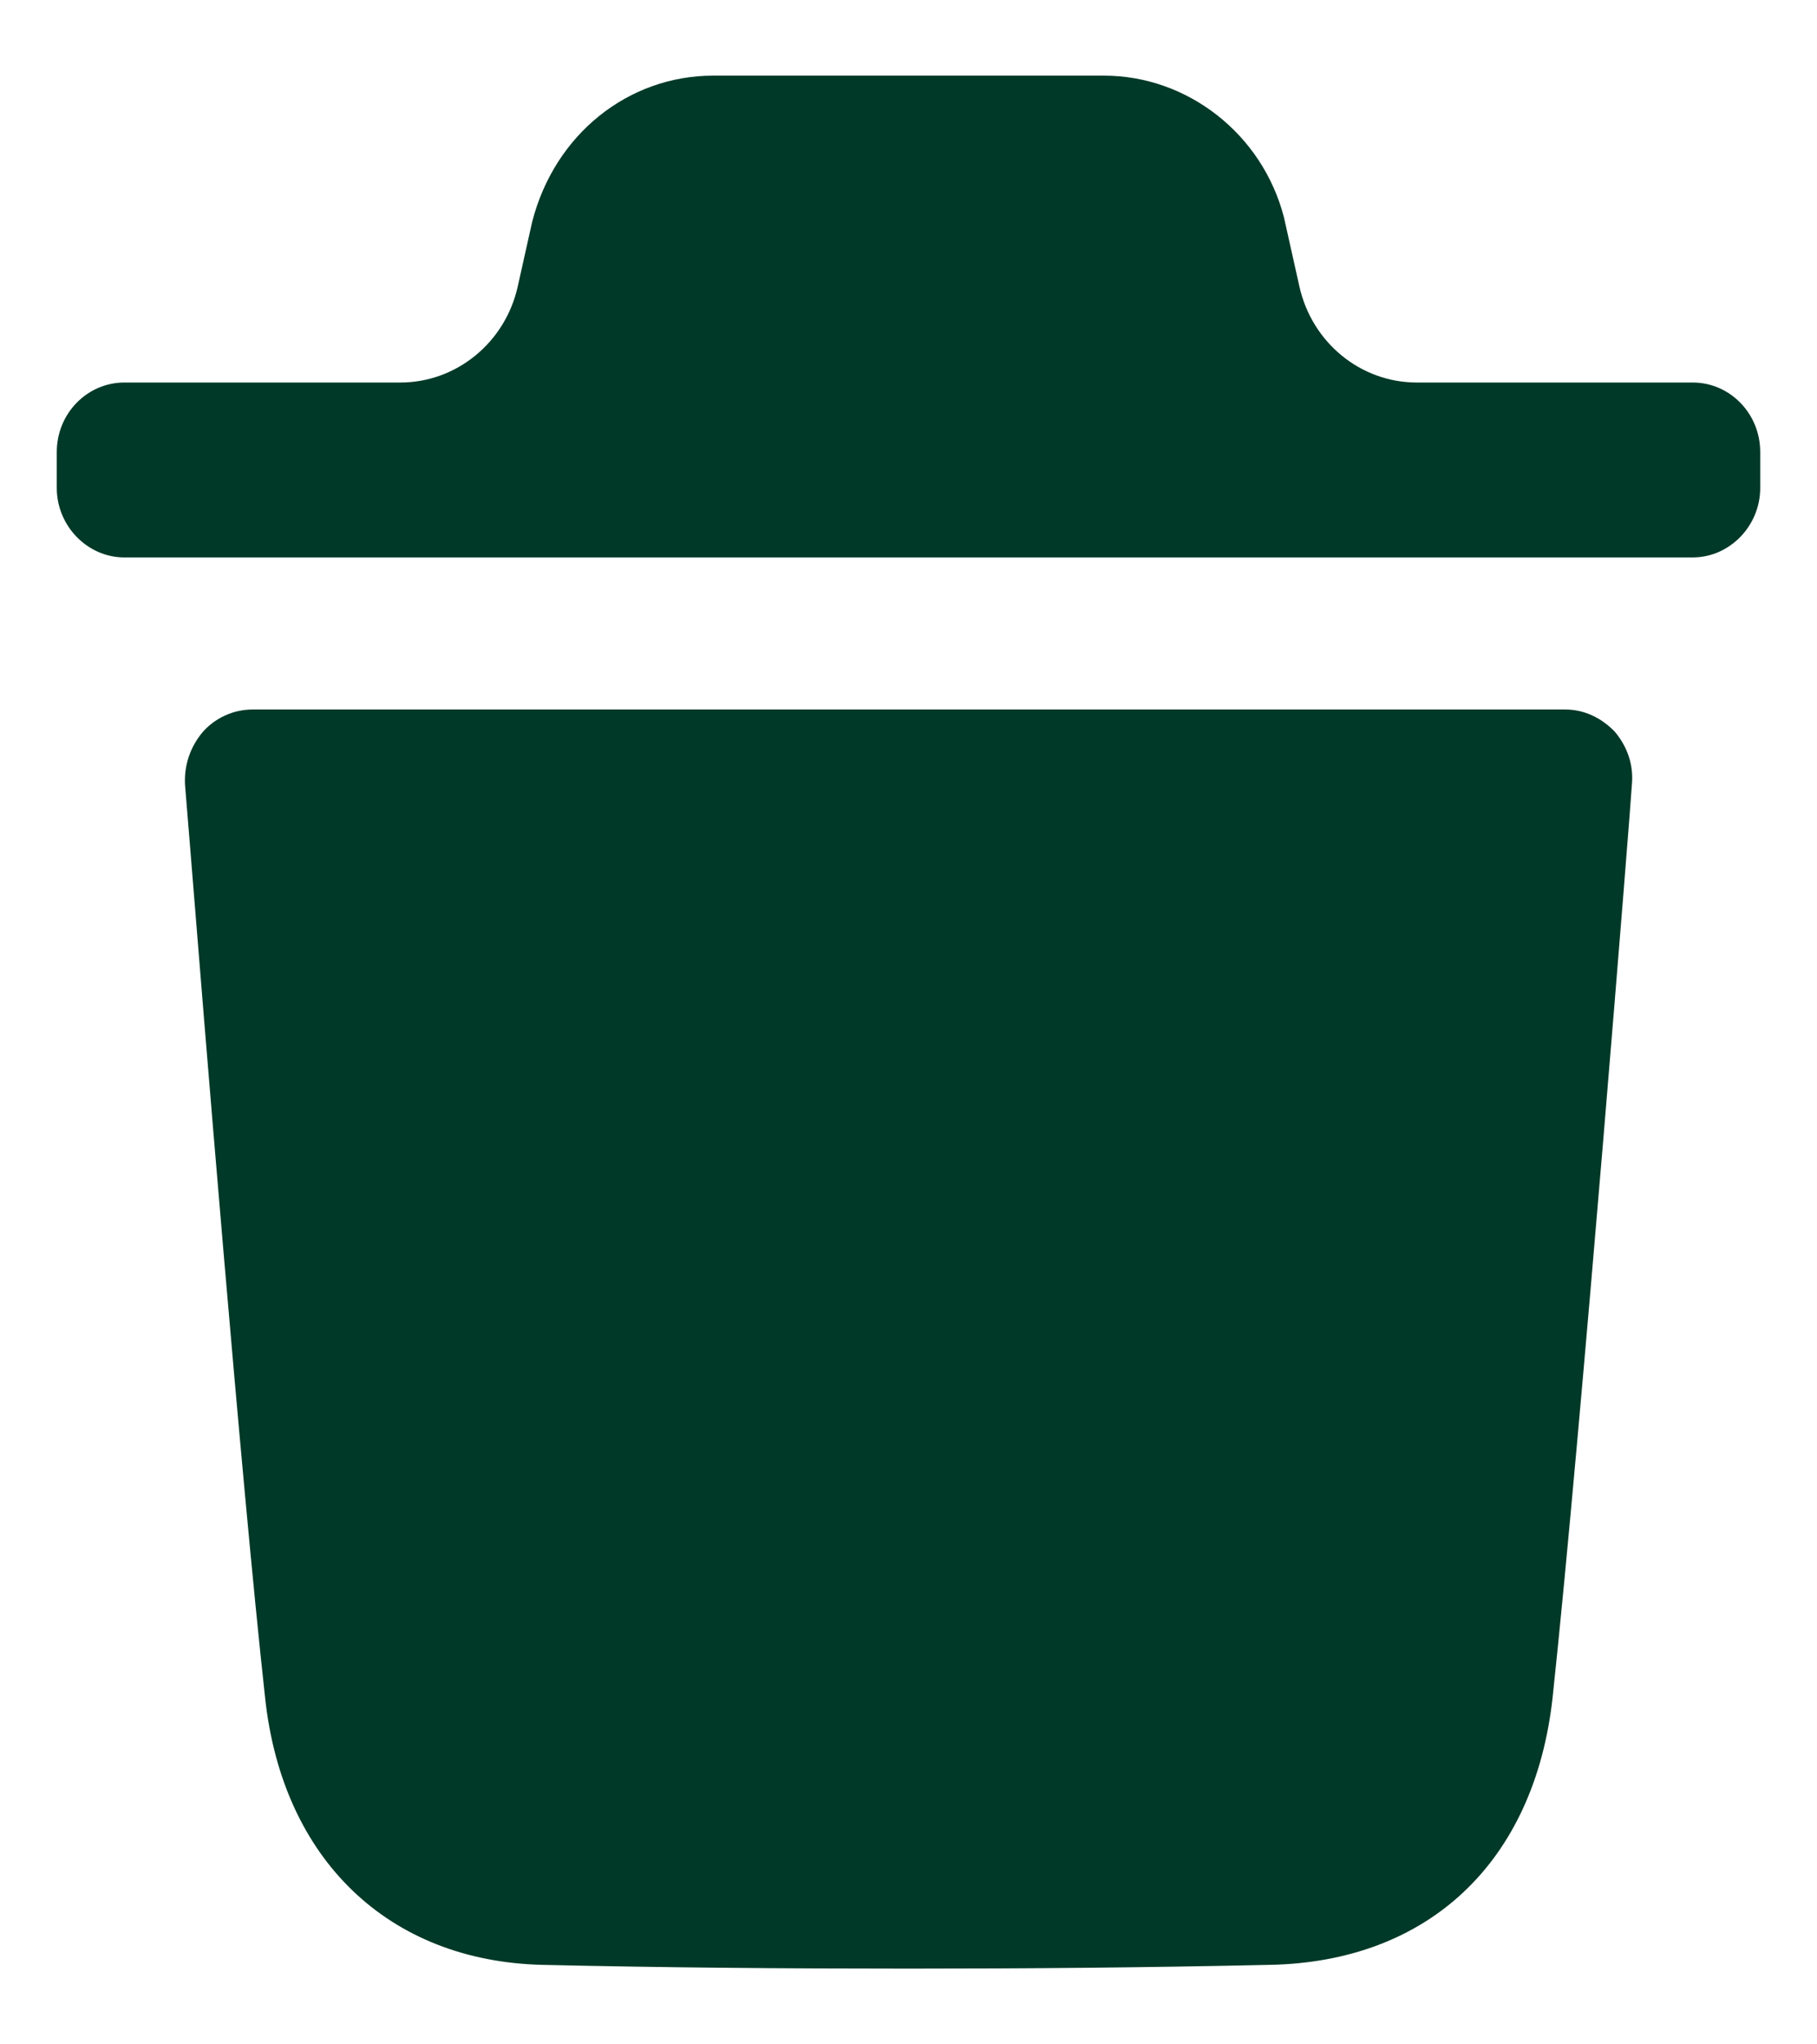<svg width="16" height="18" viewBox="0 0 16 18" fill="none" xmlns="http://www.w3.org/2000/svg">
<path fill-rule="evenodd" clip-rule="evenodd" d="M14.906 3.368C15.23 3.368 15.5 3.638 15.5 3.98V4.297C15.5 4.631 15.23 4.908 14.906 4.908H1.095C0.77 4.908 0.5 4.631 0.5 4.297V3.98C0.5 3.638 0.77 3.368 1.095 3.368H3.525C4.018 3.368 4.448 3.018 4.559 2.523L4.686 1.954C4.884 1.18 5.535 0.666 6.28 0.666H9.721C10.457 0.666 11.116 1.18 11.306 1.913L11.442 2.522C11.553 3.018 11.982 3.368 12.476 3.368H14.906ZM13.672 14.944C13.925 12.58 14.37 6.964 14.37 6.907C14.386 6.735 14.33 6.573 14.219 6.442C14.1 6.319 13.949 6.247 13.783 6.247H2.224C2.057 6.247 1.898 6.319 1.788 6.442C1.676 6.573 1.621 6.735 1.629 6.907C1.63 6.917 1.646 7.115 1.673 7.446C1.791 8.915 2.121 13.008 2.334 14.944C2.485 16.371 3.421 17.268 4.777 17.3C5.823 17.324 6.901 17.333 8.003 17.333C9.042 17.333 10.096 17.324 11.175 17.3C12.578 17.276 13.513 16.395 13.672 14.944Z" fill="#003927"/>
</svg>
